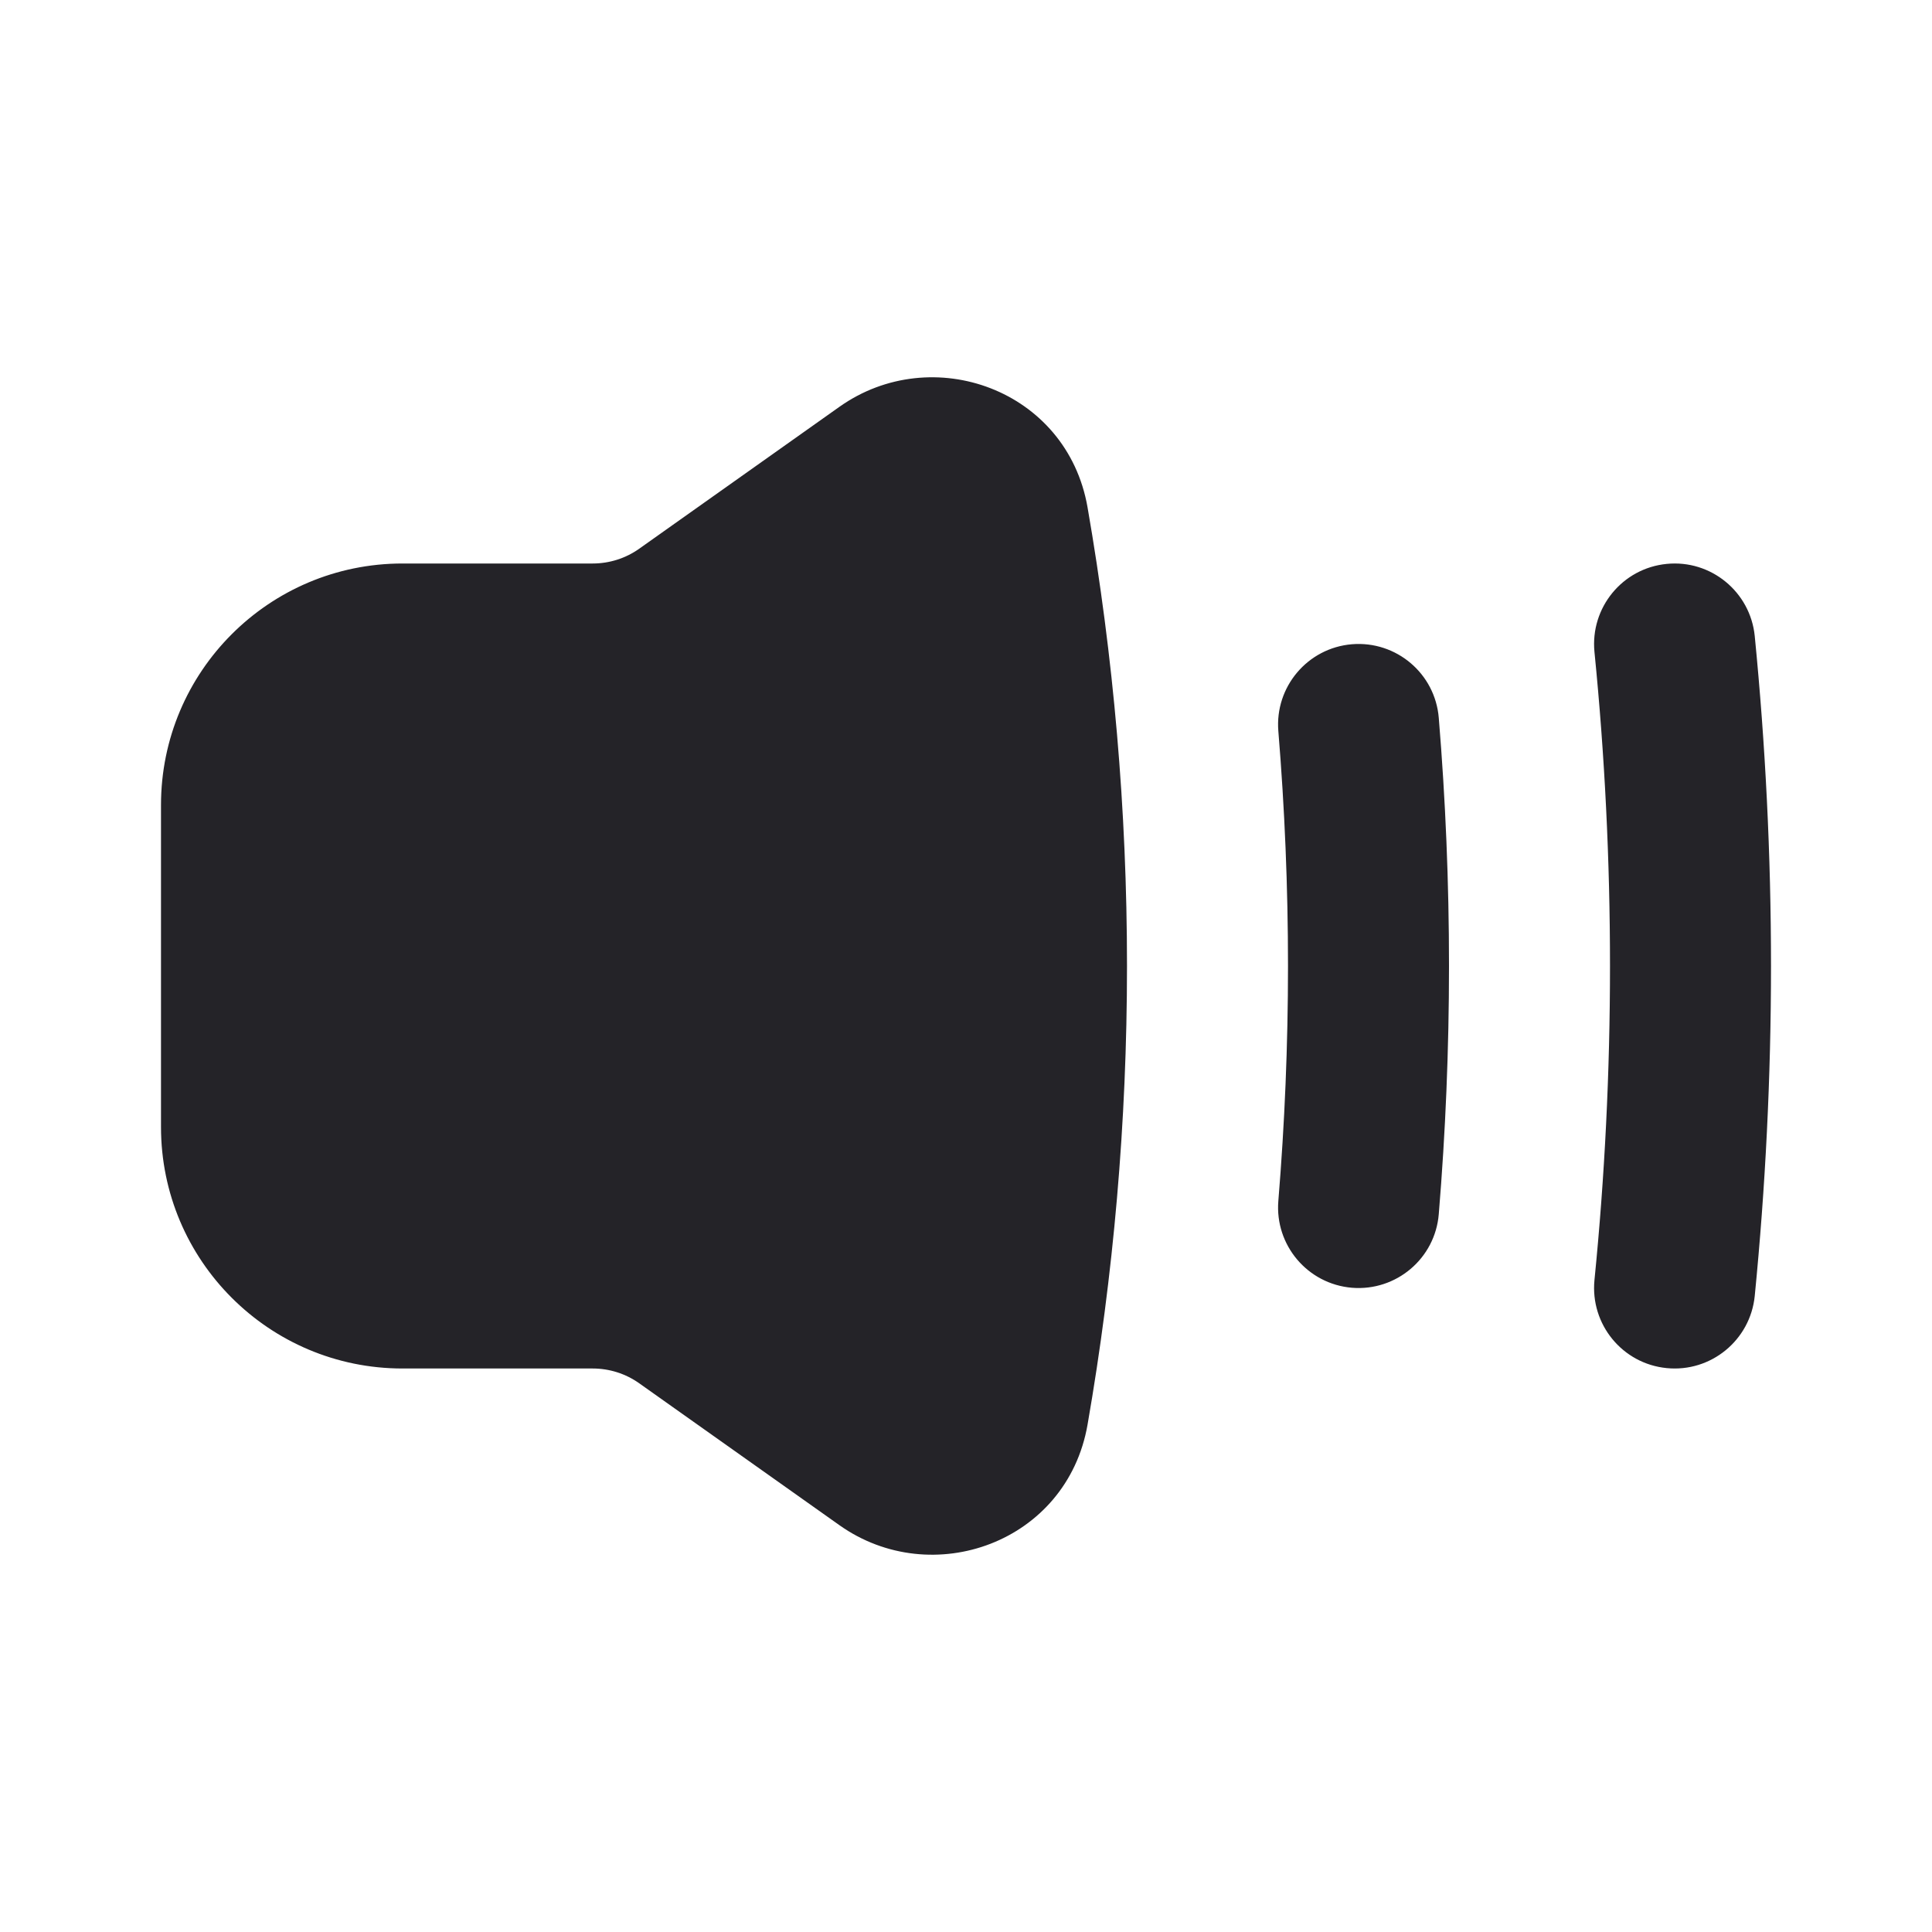<svg width="24" height="24" viewBox="0 0 24 24" fill="none" xmlns="http://www.w3.org/2000/svg">
<path fill-rule="evenodd" clip-rule="evenodd" d="M13.51 6.303C13.255 4.837 11.578 4.238 10.427 5.054L7.941 6.816C7.772 6.936 7.57 7 7.363 7H5C3.343 7 2 8.343 2 10V14C2 15.657 3.343 17 5 17H7.363C7.57 17 7.772 17.064 7.941 17.184L10.427 18.946C11.578 19.762 13.255 19.163 13.51 17.697C13.832 15.845 14 13.942 14 12C14 10.058 13.832 8.155 13.51 6.303ZM21.798 7.901C21.743 7.352 21.253 6.95 20.704 7.005C20.154 7.059 19.753 7.549 19.807 8.099C19.935 9.382 20 10.683 20 12C20 13.317 19.935 14.618 19.807 15.901C19.753 16.451 20.154 16.941 20.704 16.995C21.253 17.05 21.743 16.648 21.798 16.099C21.931 14.75 22 13.383 22 12C22 10.617 21.931 9.25 21.798 7.901ZM17.873 8.918C17.828 8.367 17.345 7.958 16.794 8.003C16.244 8.049 15.835 8.532 15.88 9.082C15.959 10.044 16 11.017 16 12C16 12.983 15.959 13.956 15.88 14.918C15.835 15.468 16.244 15.951 16.794 15.997C17.345 16.042 17.828 15.633 17.873 15.082C17.957 14.066 18 13.038 18 12C18 10.962 17.957 9.934 17.873 8.918Z" fill="#242328"/>
</svg>
